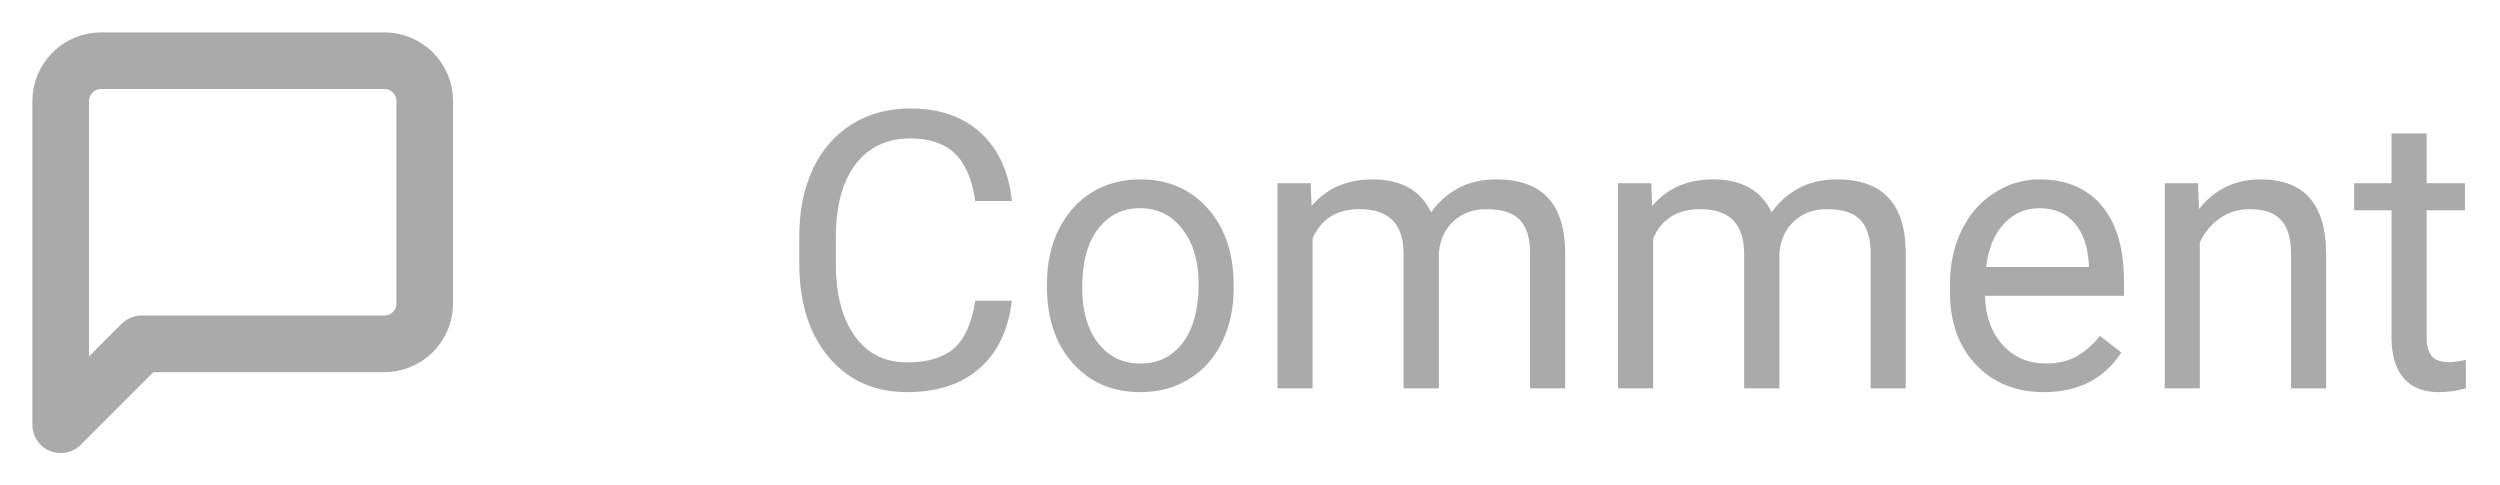 <svg width="103" height="20" viewBox="0 0 103 20" fill="none" xmlns="http://www.w3.org/2000/svg">
<path d="M17.5 12.5C17.5 12.942 17.324 13.366 17.012 13.678C16.699 13.991 16.275 14.167 15.833 14.167H5.833L2.5 17.5V4.167C2.5 3.725 2.676 3.301 2.988 2.988C3.301 2.676 3.725 2.5 4.167 2.5H15.833C16.275 2.5 16.699 2.676 17.012 2.988C17.324 3.301 17.5 3.725 17.5 4.167V12.5Z" stroke="#AAAAAA" stroke-width="2.333" stroke-linecap="round" stroke-linejoin="round"/>
<path d="M41.688 12.391C41.547 13.594 41.102 14.523 40.352 15.18C39.607 15.831 38.615 16.156 37.375 16.156C36.031 16.156 34.953 15.675 34.141 14.711C33.333 13.747 32.93 12.458 32.93 10.844V9.75C32.93 8.693 33.117 7.763 33.492 6.961C33.872 6.159 34.409 5.544 35.102 5.117C35.794 4.685 36.596 4.469 37.508 4.469C38.716 4.469 39.685 4.807 40.414 5.484C41.143 6.156 41.568 7.089 41.688 8.281H40.18C40.05 7.375 39.766 6.719 39.328 6.312C38.896 5.906 38.289 5.703 37.508 5.703C36.55 5.703 35.797 6.057 35.25 6.766C34.708 7.474 34.438 8.482 34.438 9.789V10.891C34.438 12.125 34.695 13.107 35.211 13.836C35.727 14.565 36.448 14.93 37.375 14.93C38.208 14.93 38.846 14.742 39.289 14.367C39.737 13.987 40.034 13.328 40.18 12.391H41.688ZM43.133 11.695C43.133 10.867 43.294 10.122 43.617 9.461C43.945 8.799 44.398 8.289 44.977 7.93C45.56 7.57 46.224 7.391 46.969 7.391C48.12 7.391 49.05 7.789 49.758 8.586C50.471 9.383 50.828 10.443 50.828 11.766V11.867C50.828 12.69 50.669 13.43 50.352 14.086C50.039 14.737 49.589 15.245 49 15.609C48.417 15.974 47.745 16.156 46.984 16.156C45.839 16.156 44.909 15.758 44.195 14.961C43.487 14.164 43.133 13.109 43.133 11.797V11.695ZM44.586 11.867C44.586 12.805 44.802 13.557 45.234 14.125C45.672 14.693 46.255 14.977 46.984 14.977C47.719 14.977 48.302 14.69 48.734 14.117C49.167 13.539 49.383 12.732 49.383 11.695C49.383 10.768 49.161 10.018 48.719 9.445C48.281 8.867 47.698 8.578 46.969 8.578C46.255 8.578 45.68 8.862 45.242 9.43C44.805 9.997 44.586 10.81 44.586 11.867ZM54 7.547L54.039 8.484C54.659 7.755 55.495 7.391 56.547 7.391C57.729 7.391 58.534 7.844 58.961 8.75C59.242 8.344 59.607 8.016 60.055 7.766C60.508 7.516 61.042 7.391 61.656 7.391C63.51 7.391 64.453 8.372 64.484 10.336V16H63.039V10.422C63.039 9.818 62.901 9.367 62.625 9.07C62.349 8.768 61.885 8.617 61.234 8.617C60.698 8.617 60.253 8.779 59.898 9.102C59.544 9.419 59.339 9.849 59.281 10.391V16H57.828V10.461C57.828 9.232 57.227 8.617 56.023 8.617C55.075 8.617 54.427 9.021 54.078 9.828V16H52.633V7.547H54ZM68.031 7.547L68.07 8.484C68.69 7.755 69.526 7.391 70.578 7.391C71.76 7.391 72.565 7.844 72.992 8.75C73.273 8.344 73.638 8.016 74.086 7.766C74.539 7.516 75.073 7.391 75.688 7.391C77.542 7.391 78.484 8.372 78.516 10.336V16H77.07V10.422C77.07 9.818 76.932 9.367 76.656 9.07C76.38 8.768 75.917 8.617 75.266 8.617C74.729 8.617 74.284 8.779 73.93 9.102C73.576 9.419 73.37 9.849 73.312 10.391V16H71.859V10.461C71.859 9.232 71.258 8.617 70.055 8.617C69.107 8.617 68.458 9.021 68.109 9.828V16H66.664V7.547H68.031ZM84.211 16.156C83.065 16.156 82.133 15.781 81.414 15.031C80.695 14.276 80.336 13.268 80.336 12.008V11.742C80.336 10.904 80.495 10.156 80.812 9.5C81.135 8.839 81.583 8.323 82.156 7.953C82.734 7.578 83.359 7.391 84.031 7.391C85.13 7.391 85.984 7.753 86.594 8.477C87.203 9.201 87.508 10.237 87.508 11.586V12.188H81.781C81.802 13.021 82.044 13.695 82.508 14.211C82.977 14.721 83.57 14.977 84.289 14.977C84.799 14.977 85.232 14.872 85.586 14.664C85.94 14.456 86.25 14.18 86.516 13.836L87.398 14.523C86.69 15.612 85.628 16.156 84.211 16.156ZM84.031 8.578C83.448 8.578 82.958 8.792 82.562 9.219C82.167 9.641 81.922 10.234 81.828 11H86.062V10.891C86.021 10.156 85.823 9.589 85.469 9.188C85.115 8.781 84.635 8.578 84.031 8.578ZM90.555 7.547L90.602 8.609C91.247 7.797 92.091 7.391 93.133 7.391C94.919 7.391 95.82 8.398 95.836 10.414V16H94.391V10.406C94.385 9.797 94.245 9.346 93.969 9.055C93.698 8.763 93.273 8.617 92.695 8.617C92.227 8.617 91.815 8.742 91.461 8.992C91.107 9.242 90.831 9.57 90.633 9.977V16H89.188V7.547H90.555ZM99.977 5.5V7.547H101.555V8.664H99.977V13.906C99.977 14.245 100.047 14.5 100.188 14.672C100.328 14.838 100.568 14.922 100.906 14.922C101.073 14.922 101.302 14.891 101.594 14.828V16C101.214 16.104 100.844 16.156 100.484 16.156C99.838 16.156 99.352 15.961 99.023 15.57C98.695 15.18 98.531 14.625 98.531 13.906V8.664H96.992V7.547H98.531V5.5H99.977Z" fill="#AAAAAA"/>
</svg>
